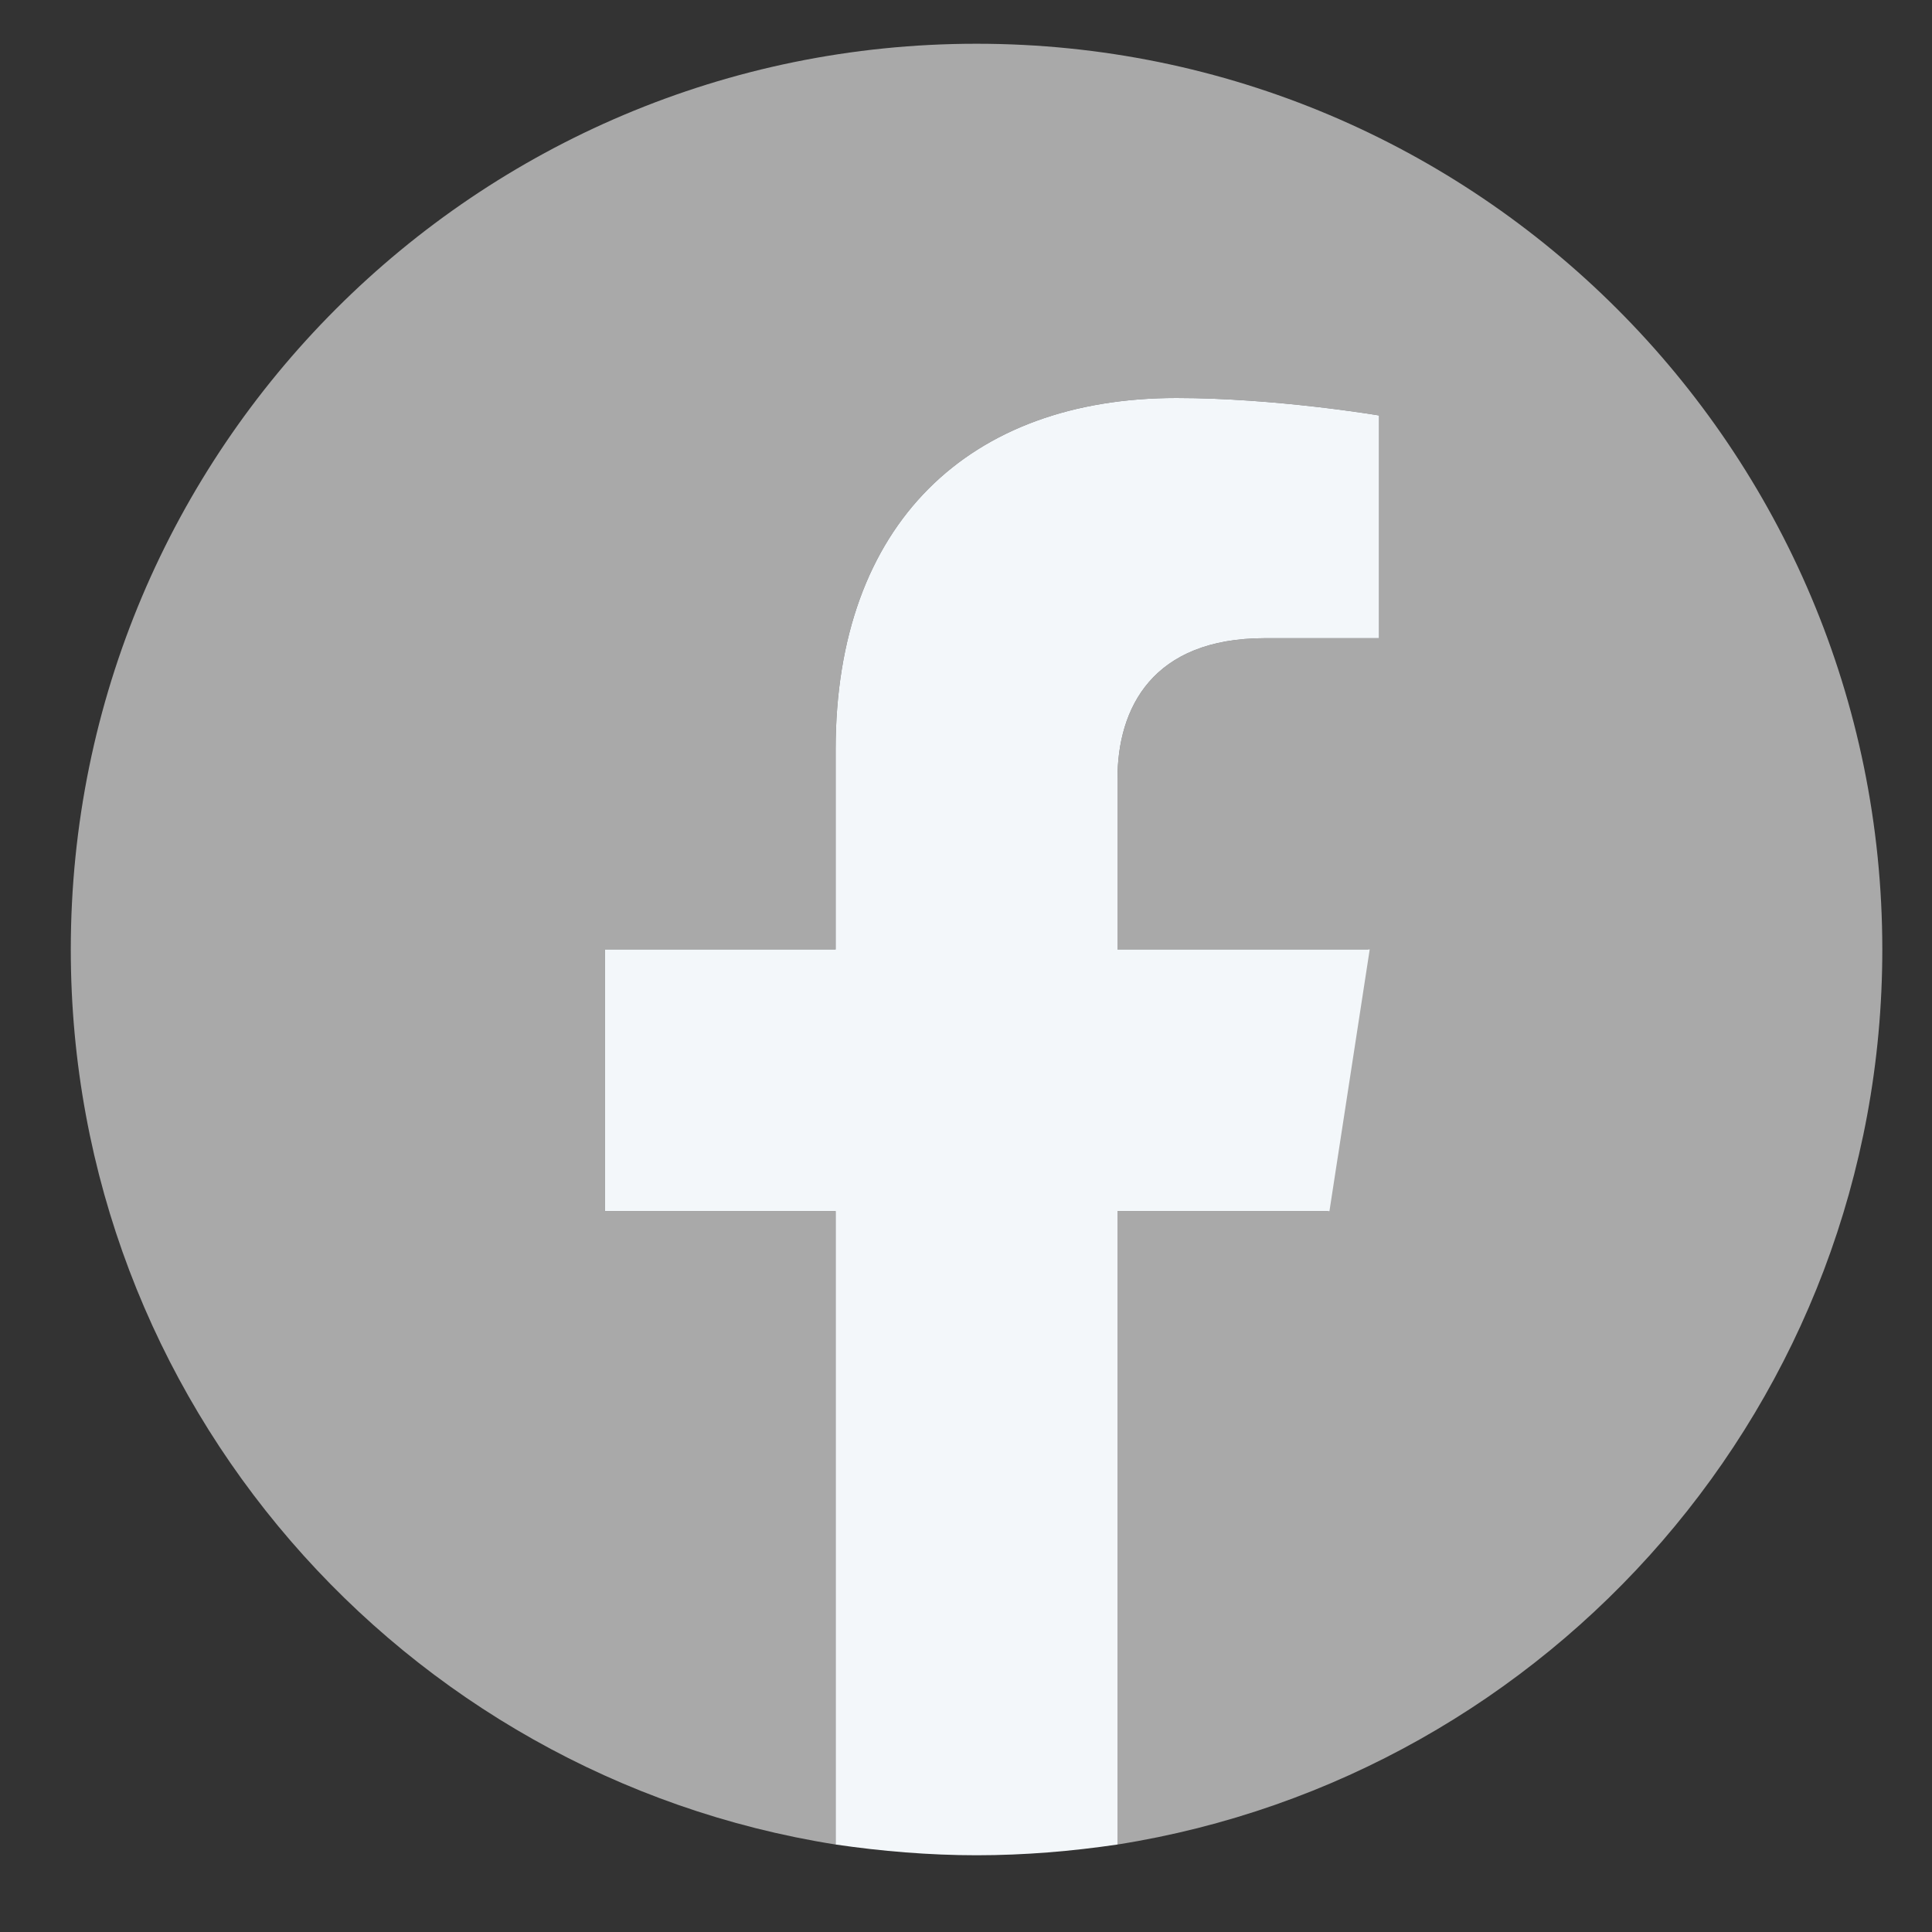 <svg width="25" height="25" viewBox="0 0 25 25" fill="none" xmlns="http://www.w3.org/2000/svg">
<rect x="0" y="0" width="25" height="25" fill="#333333" stroke="none"/>
<path d="M24.357 12.287C24.357 5.81 19.113 0.566 12.636 0.566C6.16 0.566 0.916 5.81 0.916 12.287C0.916 18.138 5.205 22.982 10.813 23.868V15.672H7.827V12.287H10.813V9.699C10.813 6.765 12.55 5.15 15.223 5.15C16.508 5.15 17.845 5.376 17.845 5.376V8.258H16.369C14.911 8.258 14.46 9.161 14.46 10.082V12.287H17.706L17.186 15.672H14.46V23.868C20.068 22.982 24.357 18.138 24.357 12.287Z" fill="#A9A9A9"/>
<path d="M17.203 15.672L17.724 12.286H14.46V10.081C14.46 9.161 14.911 8.258 16.369 8.258H17.845V5.376C17.845 5.376 16.508 5.15 15.223 5.15C12.55 5.15 10.813 6.765 10.813 9.699V12.286H7.827V15.672H10.813V23.868C11.404 23.955 12.029 24.007 12.636 24.007C13.261 24.007 13.869 23.955 14.46 23.868V15.672H17.203Z" fill="#F3F7FA"/>
</svg>
